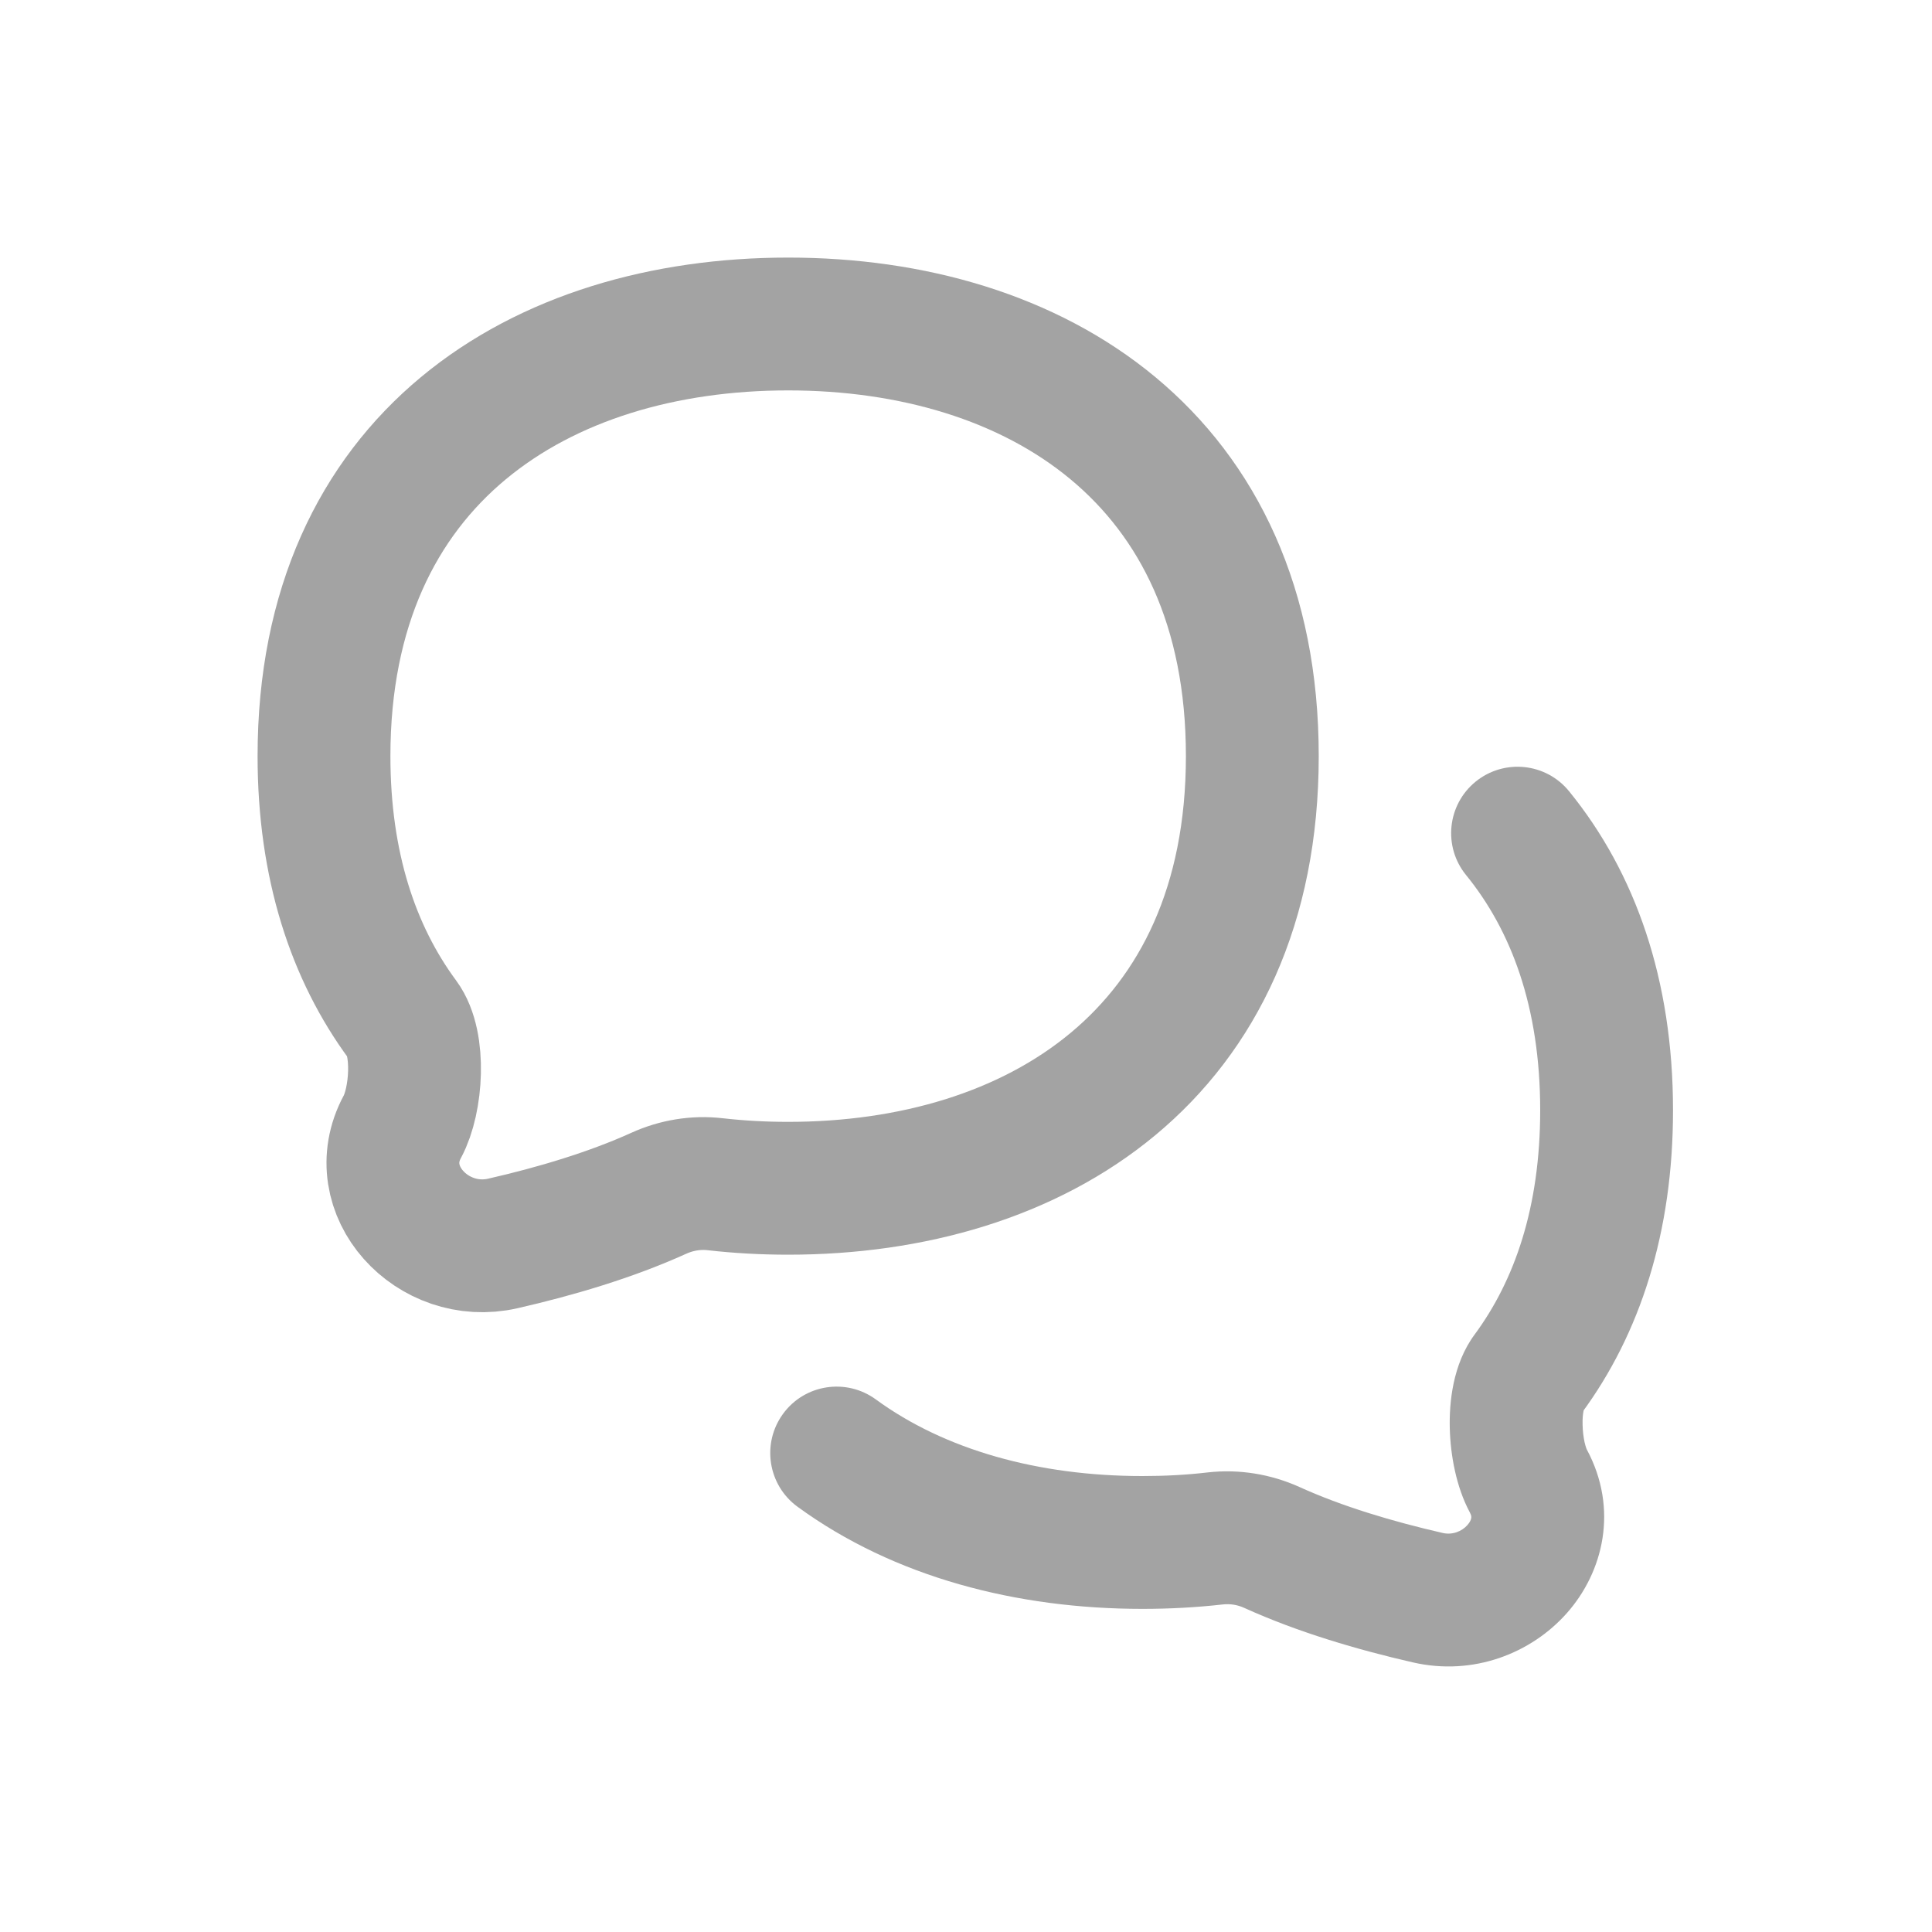 <svg width="20" height="20" viewBox="0 0 20 20" fill="none" xmlns="http://www.w3.org/2000/svg">
    <path d="M8.159 12.301C10.721 12.301 12.964 10.913 12.964 7.827C12.964 4.742 10.721 3.354 8.159 3.354C5.597 3.354 3.354 4.742 3.354 7.827C3.354 8.961 3.657 9.865 4.167 10.556C4.352 10.806 4.313 11.39 4.165 11.664C3.811 12.32 4.479 13.039 5.206 12.872C5.749 12.748 6.32 12.579 6.819 12.353C7.002 12.27 7.203 12.236 7.403 12.259C7.65 12.287 7.903 12.301 8.159 12.301Z" stroke="#A3A3A3" stroke-width="1.375" stroke-linecap="round" stroke-linejoin="round"/>
    <path d="M16.243 8.191C16.003 7.896 15.57 7.852 15.275 8.092C14.981 8.332 14.937 8.765 15.177 9.059L16.243 8.191ZM15.819 14.222L16.372 14.63L15.819 14.222ZM13.167 16.019L12.883 16.646L13.167 16.019ZM14.78 16.539L14.934 15.869L14.78 16.539ZM12.583 15.926L12.66 16.609L12.583 15.926ZM9.067 14.487C8.76 14.263 8.33 14.329 8.106 14.636C7.882 14.943 7.949 15.373 8.255 15.597L9.067 14.487ZM15.821 15.331L15.216 15.657L15.821 15.331ZM17.319 11.494C17.319 10.145 16.931 9.036 16.243 8.191L15.177 9.059C15.64 9.628 15.944 10.419 15.944 11.494H17.319ZM16.372 14.63C16.98 13.806 17.319 12.754 17.319 11.494H15.944C15.944 12.5 15.677 13.257 15.266 13.814L16.372 14.63ZM12.883 16.646C13.439 16.898 14.058 17.079 14.626 17.209L14.934 15.869C14.415 15.75 13.893 15.594 13.451 15.393L12.883 16.646ZM11.827 16.655C12.107 16.655 12.386 16.64 12.66 16.609L12.506 15.242C12.285 15.268 12.058 15.28 11.827 15.28V16.655ZM8.255 15.597C9.259 16.33 10.531 16.655 11.827 16.655V15.28C10.747 15.28 9.78 15.008 9.067 14.487L8.255 15.597ZM13.451 15.393C13.158 15.261 12.832 15.206 12.506 15.242L12.66 16.609C12.733 16.601 12.81 16.612 12.883 16.646L13.451 15.393ZM15.216 15.657C15.233 15.689 15.232 15.706 15.23 15.715C15.228 15.729 15.219 15.756 15.191 15.787C15.131 15.855 15.033 15.892 14.934 15.869L14.626 17.209C15.253 17.353 15.852 17.114 16.22 16.699C16.596 16.275 16.759 15.623 16.426 15.004L15.216 15.657ZM15.266 13.814C15.035 14.126 15.002 14.526 15.008 14.784C15.015 15.062 15.074 15.393 15.216 15.657L16.426 15.004C16.428 15.008 16.416 14.985 16.403 14.928C16.392 14.876 16.384 14.814 16.383 14.751C16.381 14.687 16.386 14.637 16.393 14.605C16.401 14.568 16.404 14.588 16.372 14.63L15.266 13.814Z" fill="#A3A3A3"/>
</svg>